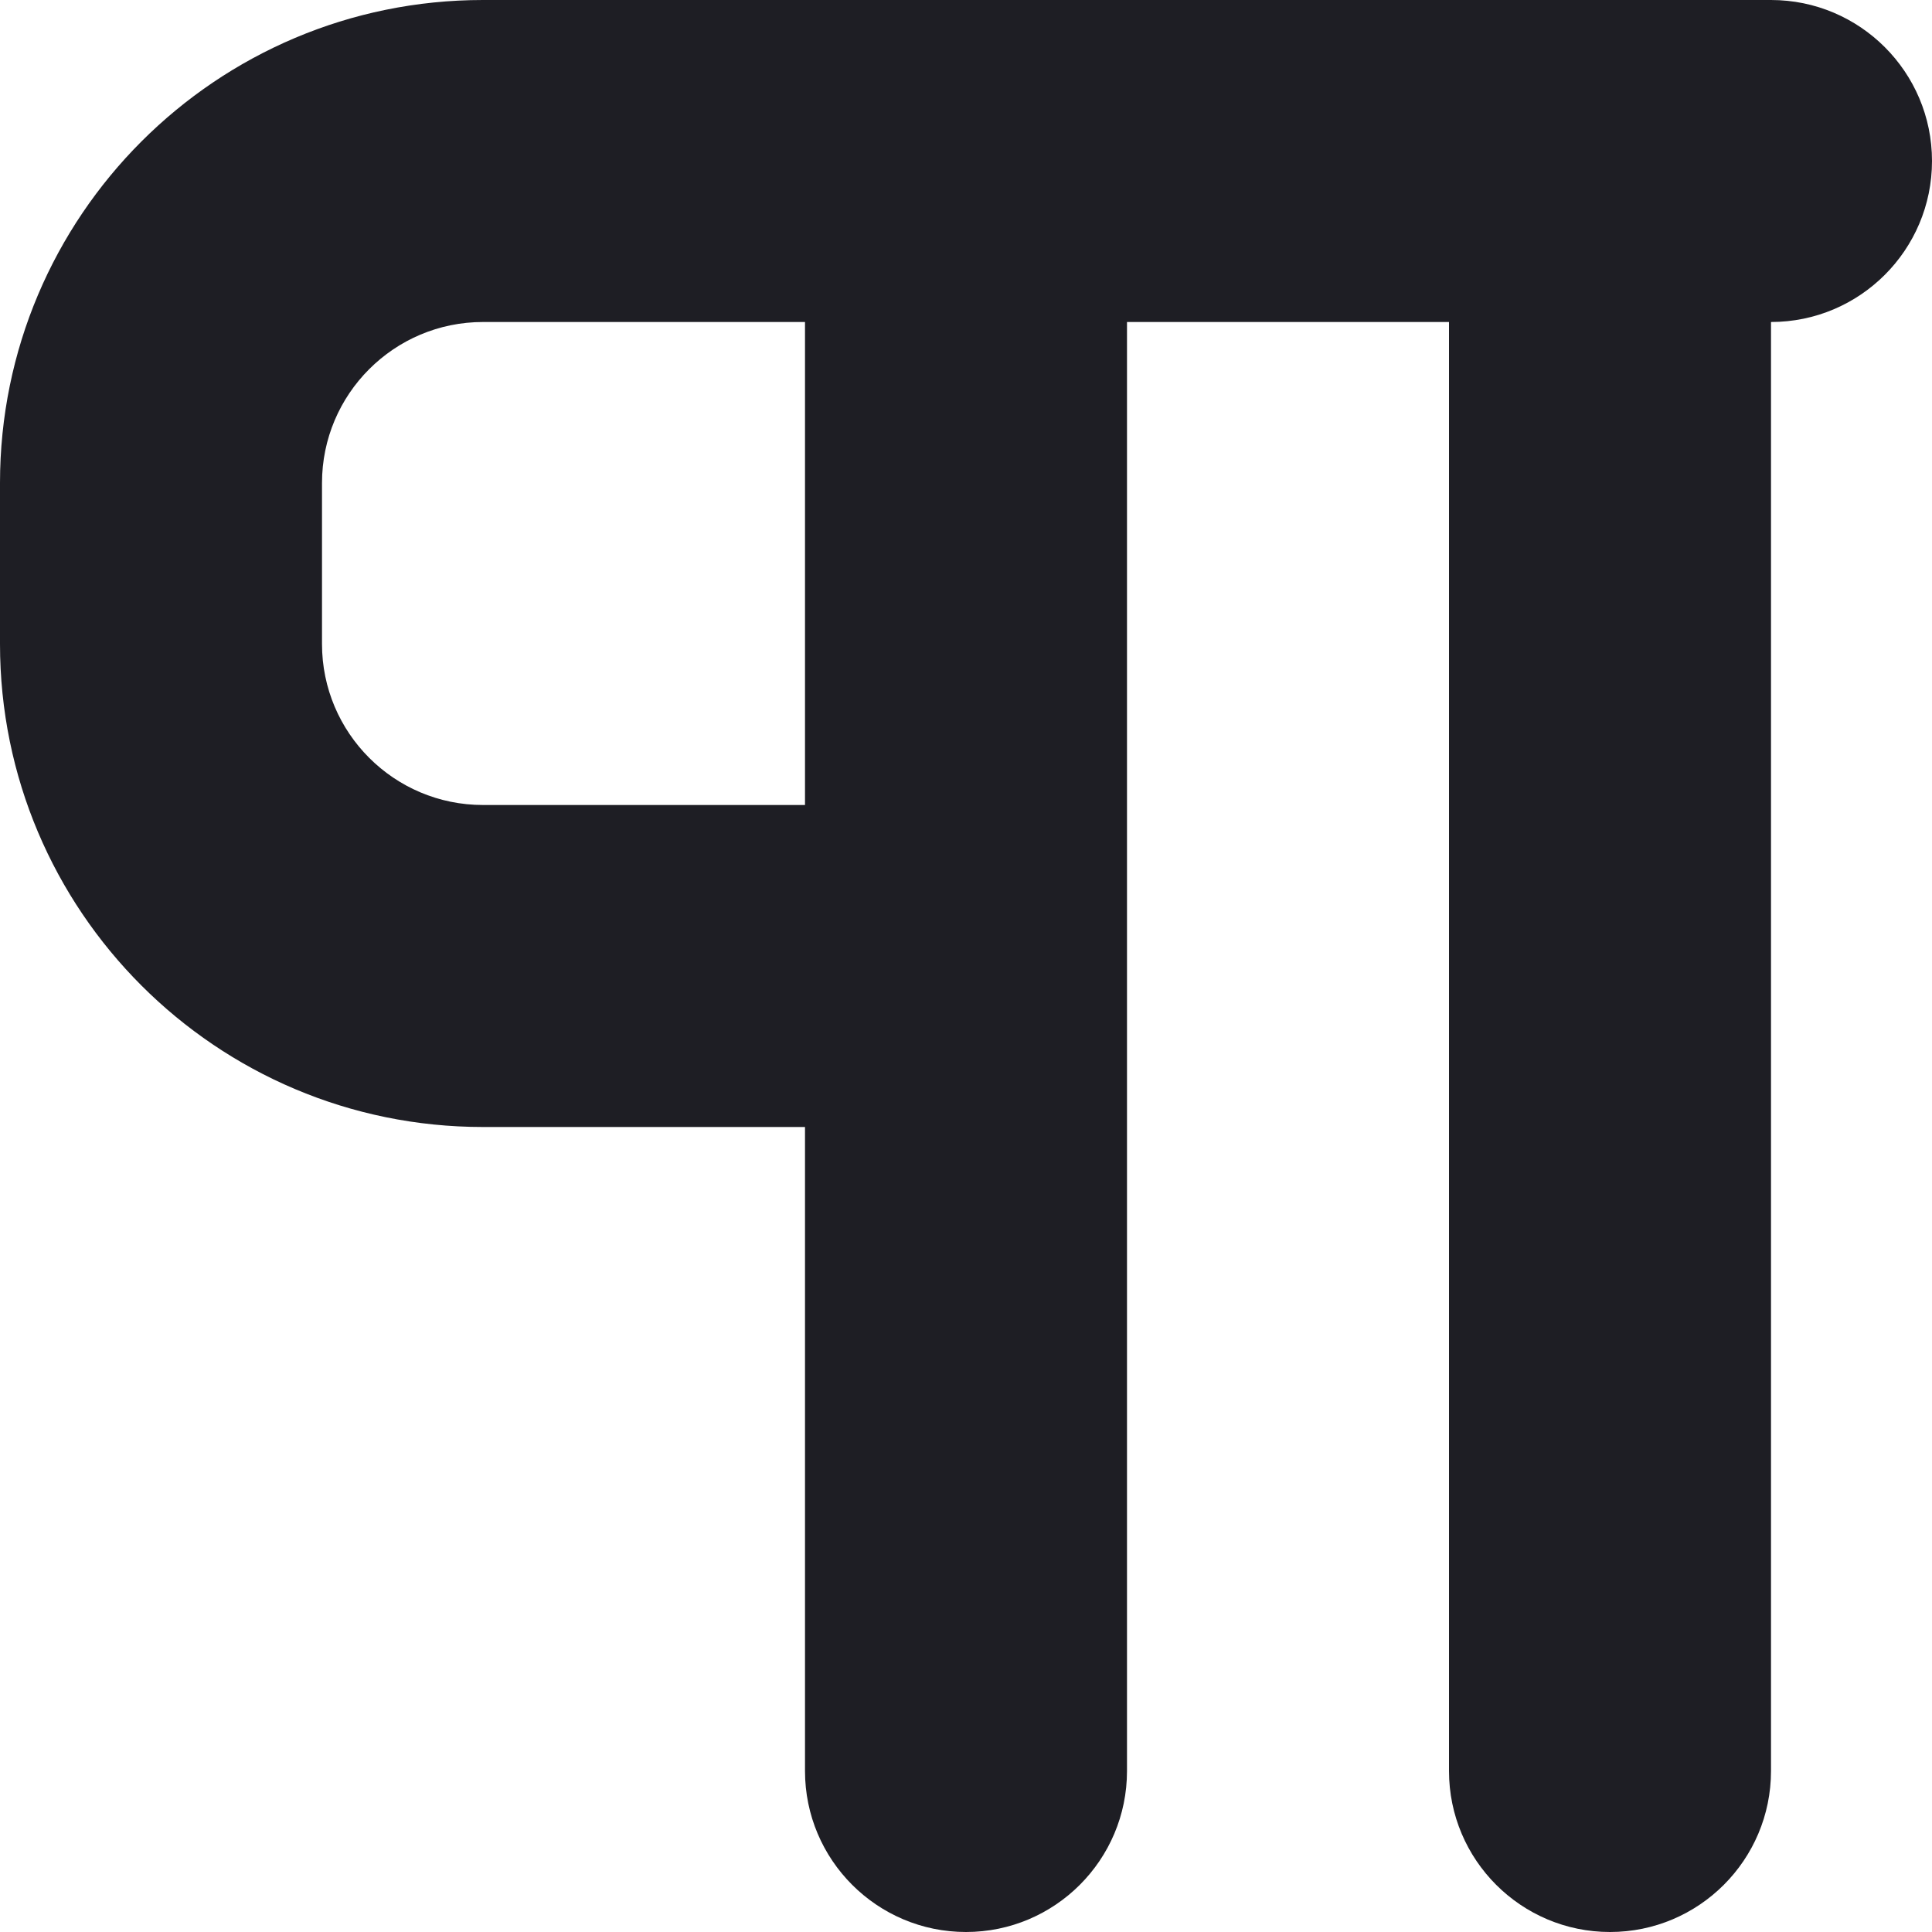 <svg id="meteor-icon-kit__regular-style-xs" viewBox="0 0 12 12" fill="none" xmlns="http://www.w3.org/2000/svg"><path fill-rule="evenodd" clip-rule="evenodd" d="M11 2V11C11 11.552 10.552 12 10 12C9.448 12 9 11.552 9 11V2H7V11C7 11.552 6.552 12 6 12C5.448 12 5 11.552 5 11V7H3C1.343 7 0 5.657 0 4V3C0 1.343 1.343 0 3 0H11C11.552 0 12 0.448 12 1C12 1.552 11.552 2 11 2zM5 5V2H3C2.448 2 2 2.448 2 3V4C2 4.552 2.448 5 3 5H5z" fill="#1E1E24"/></svg>